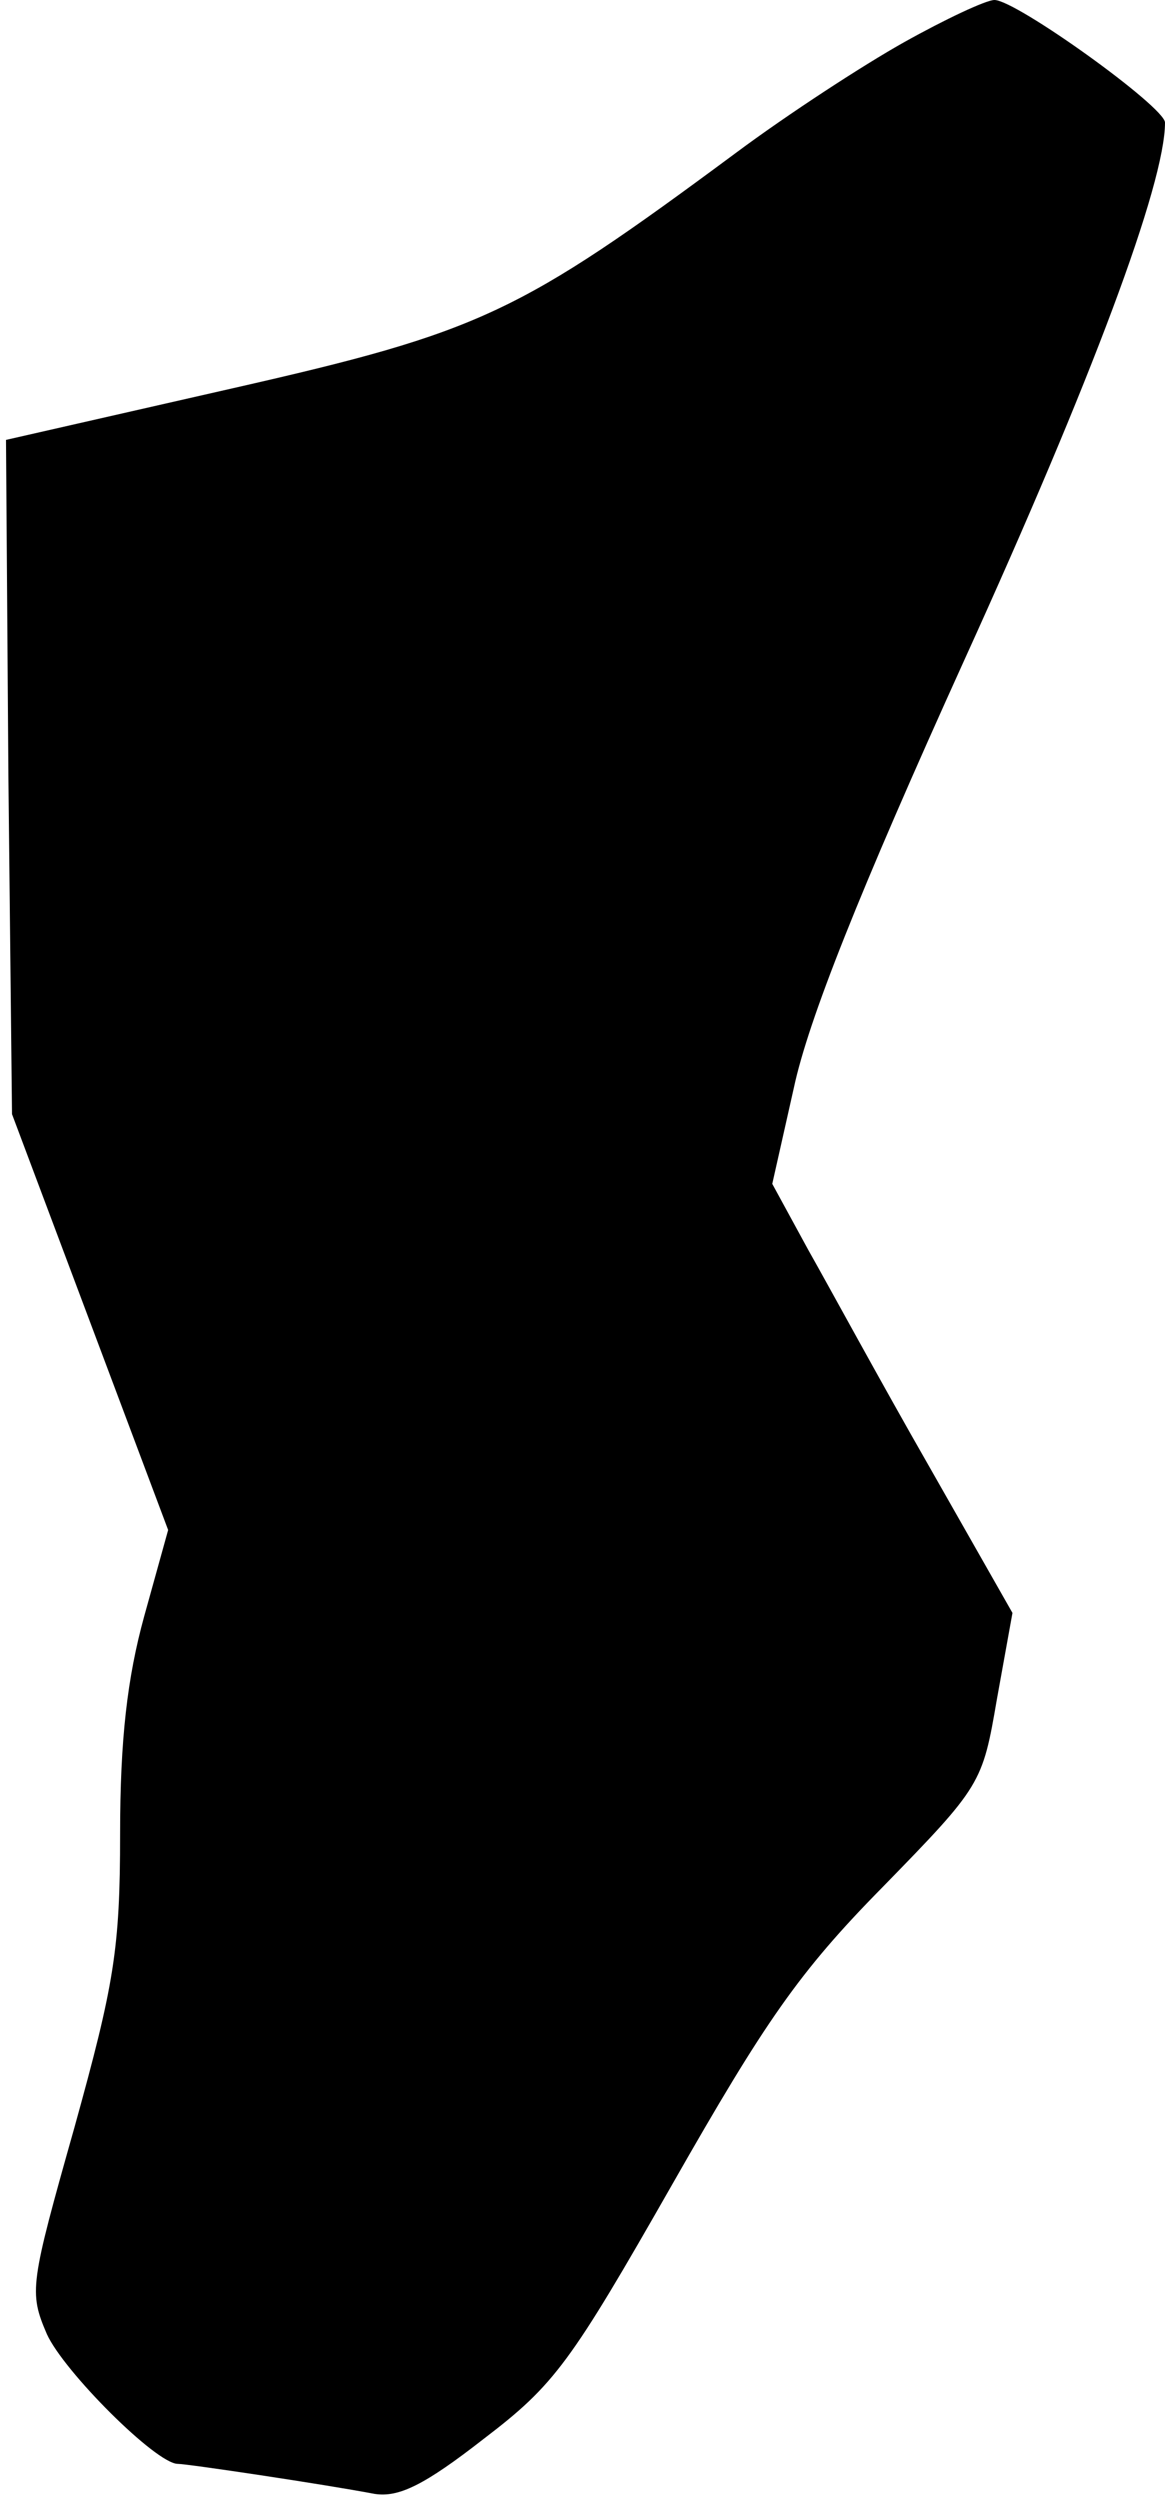 <?xml version="1.0" standalone="no"?>
<!DOCTYPE svg PUBLIC "-//W3C//DTD SVG 20010904//EN"
 "http://www.w3.org/TR/2001/REC-SVG-20010904/DTD/svg10.dtd">
<svg version="1.0" xmlns="http://www.w3.org/2000/svg"
 width="97pt" height="208pt" viewBox="0 0 97 208"
 preserveAspectRatio="xMidYMid meet">
<g transform="translate(0,208) scale(0.1,-0.1)"
fill="#000000" stroke="none">
<path fill="#000000" stroke="none" d="M753 2045 c-34 -19 -97 -60 -140 -92
-181 -134 -212 -149 -419 -196 l-189 -43 2 -281 3 -280 65 -173 65 -173 -20
-72 c-14 -51 -20 -102 -20 -181 0 -96 -5 -125 -38 -244 -37 -131 -38 -137 -23
-172 14 -31 91 -108 109 -108 8 0 122 -17 164 -25 20 -3 41 7 91 46 59 45 72
63 157 212 77 135 105 176 175 247 82 84 83 86 95 156 l13 72 -70 123 c-39 68
-83 149 -100 179 l-30 55 18 80 c12 56 54 162 142 356 106 233 167 396 167
447 0 13 -124 102 -142 102 -7 0 -41 -16 -75 -35z"/>
</g>
</svg>
